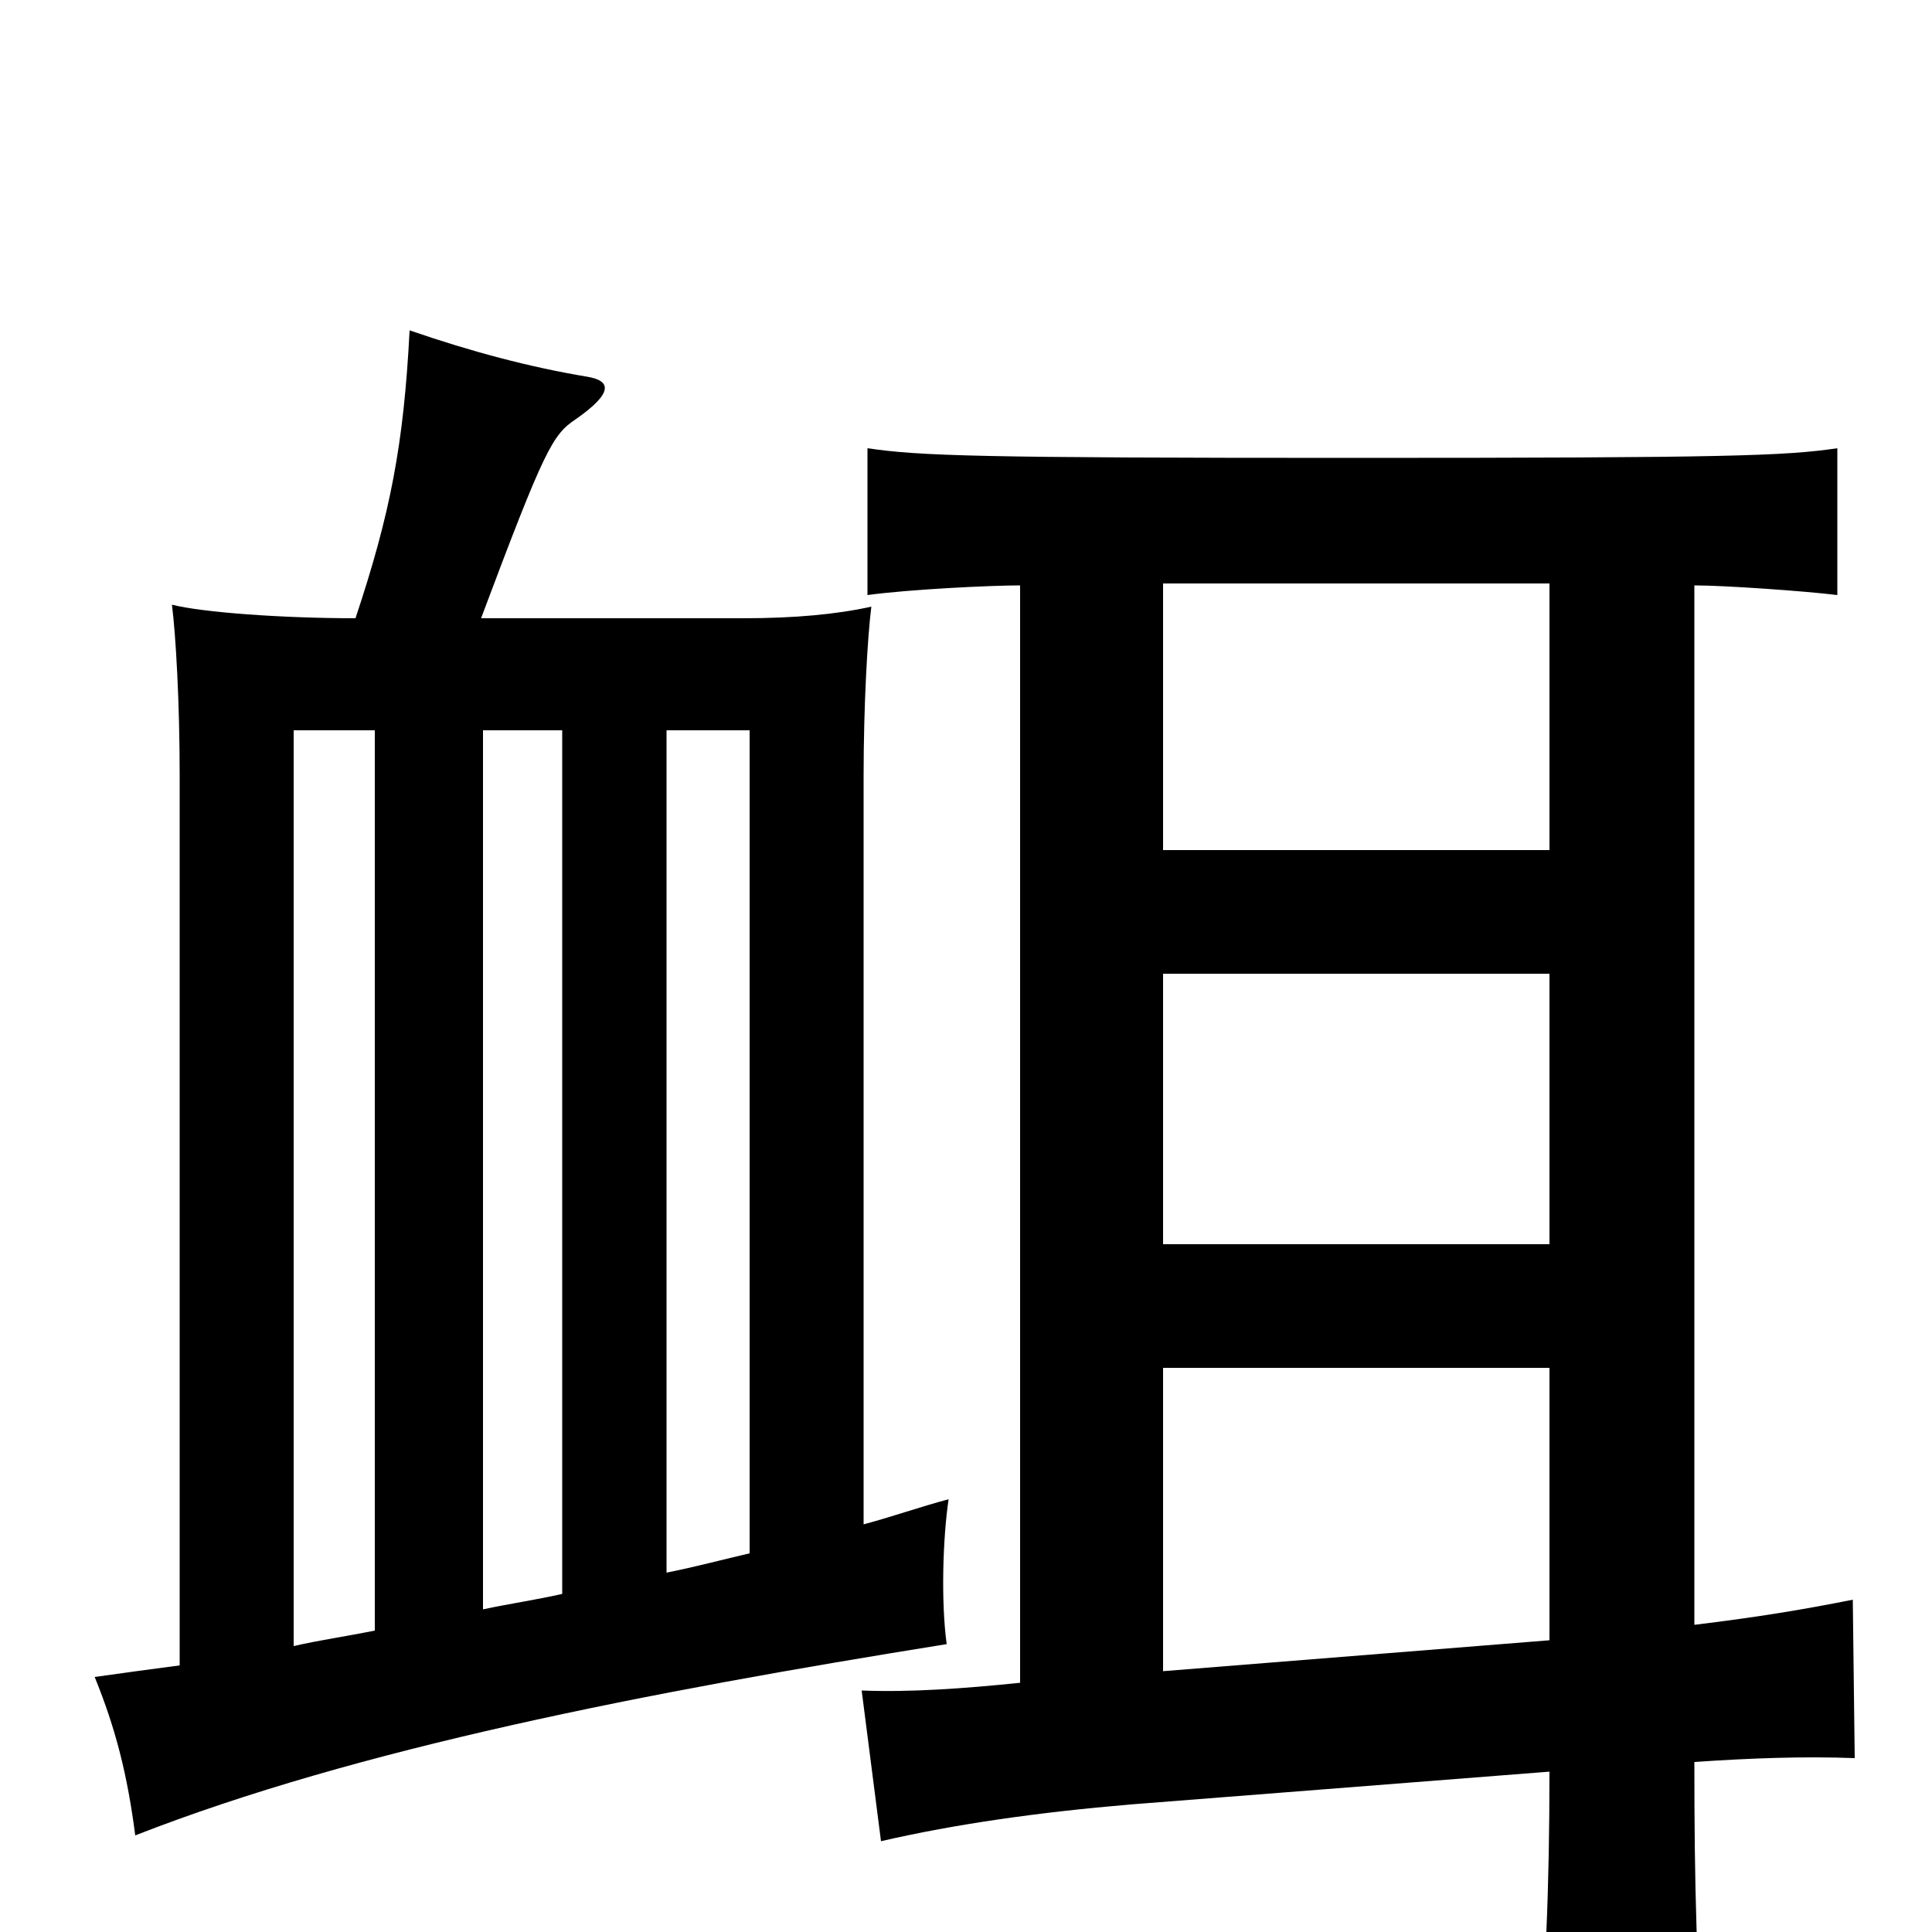 <svg xmlns="http://www.w3.org/2000/svg" viewBox="0 -1000 1000 1000">
	<path fill="#000000" d="M528 -129C499 -126 471 -124 446 -125L456 -47C495 -56 538 -62 585 -66L802 -83C802 -22 800 24 795 81H883C878 22 877 -25 877 -88C906 -90 934 -91 960 -90L959 -172C934 -167 910 -163 877 -159V-697C893 -697 935 -694 951 -692V-768C924 -764 894 -763 700 -763C506 -763 476 -764 449 -768V-692C471 -695 513 -697 528 -697ZM602 -292H802V-151L602 -135ZM602 -496H802V-356H602ZM602 -698H802V-560H602ZM194 -622V-156C179 -153 165 -151 152 -148V-622ZM291 -622V-175C278 -172 264 -170 250 -167V-622ZM388 -196C375 -193 360 -189 345 -186V-622H388ZM249 -680C282 -768 286 -775 298 -783C318 -797 316 -803 304 -805C274 -810 244 -818 212 -829C209 -770 202 -734 184 -680C146 -680 105 -683 89 -687C91 -671 93 -637 93 -598V-138C78 -136 63 -134 49 -132C60 -105 66 -81 70 -50C185 -95 334 -124 490 -149C487 -171 488 -204 491 -224C476 -220 462 -215 447 -211V-598C447 -635 449 -670 451 -686C433 -682 411 -680 385 -680Z"/>
</svg>